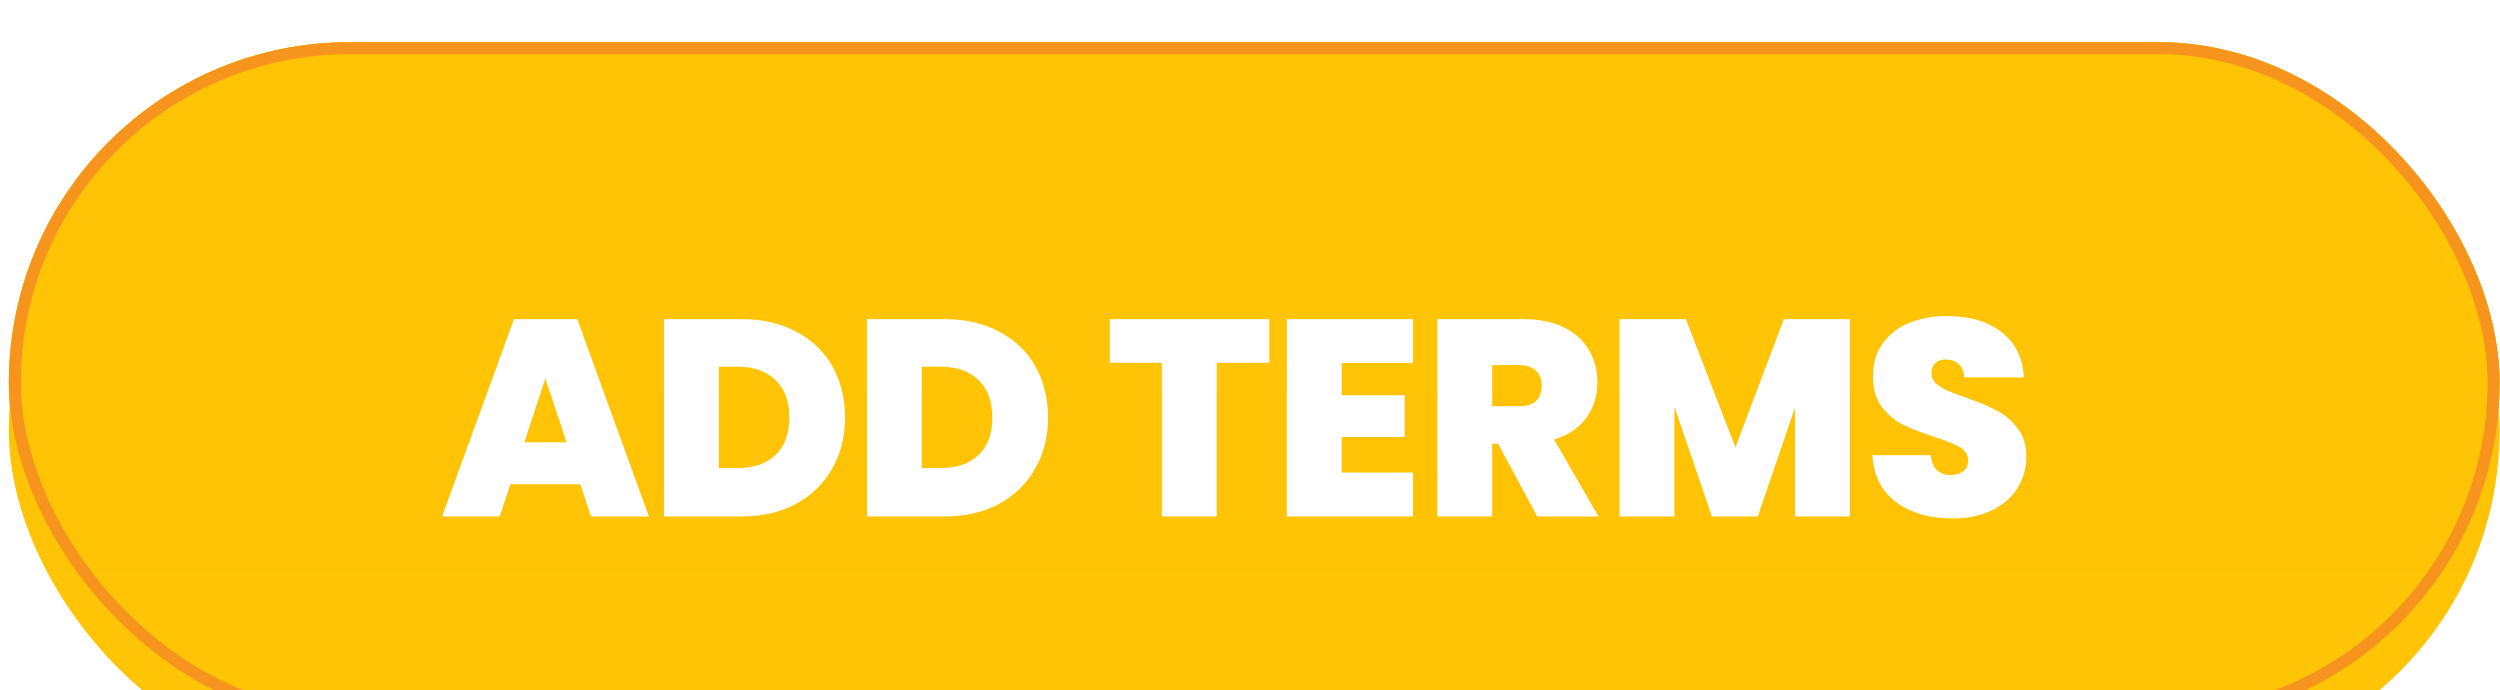 <svg width="268" height="74" viewBox="0 0 268 74" fill="none" xmlns="http://www.w3.org/2000/svg">
<g filter="url(#filter0_i_757_2058)">
<rect x="0.951" y="0.527" width="267" height="73" rx="36.5" fill="#FFC400"/>
<rect x="0.951" y="0.527" width="267" height="73" rx="36.5" fill="url(#paint0_linear_757_2058)"/>
<rect x="1.594" y="1.171" width="265.713" height="71.713" rx="35.856" stroke="#FFC400" stroke-width="1.287"/>
<path d="M126.184 29.109C130.373 32.705 136.558 32.705 140.746 29.109C137.151 33.297 137.15 39.483 140.746 43.671C136.558 40.075 130.372 40.075 126.184 43.671C129.78 39.483 129.78 33.297 126.184 29.109Z" fill="url(#paint1_linear_757_2058)"/>
<path d="M127.455 36.221C130.534 36.041 133.021 33.639 133.309 30.568C133.49 33.648 135.891 36.135 138.962 36.422C135.883 36.603 133.396 39.004 133.108 42.075C132.928 38.996 130.526 36.509 127.455 36.221Z" fill="url(#paint2_linear_757_2058)"/>
<path d="M126.024 32.354C129.769 34.152 134.267 32.947 136.611 29.517C134.813 33.262 136.018 37.76 139.448 40.104C135.703 38.306 131.205 39.511 128.861 42.941C130.659 39.196 129.454 34.698 126.024 32.354Z" fill="url(#paint3_linear_757_2058)"/>
<path d="M126.985 36.016C130.245 35.768 132.835 33.178 133.083 29.918C133.331 33.178 135.921 35.768 139.181 36.016C135.921 36.264 133.331 38.855 133.083 42.114C132.835 38.855 130.245 36.264 126.985 36.016Z" fill="url(#paint4_linear_757_2058)"/>
<path d="M124.063 45.949C128.601 40.662 128.602 32.854 124.063 27.567C129.35 32.106 137.158 32.106 142.444 27.567C137.905 32.854 137.905 40.663 142.444 45.949C137.158 41.41 129.349 41.41 124.063 45.949Z" fill="url(#paint5_linear_757_2058)"/>
<g filter="url(#filter1_i_757_2058)">
<rect x="0.951" y="0.527" width="267" height="73" rx="36.5" fill="#FFC400"/>
<rect x="0.951" y="0.527" width="267" height="73" rx="36.5" fill="url(#paint6_linear_757_2058)"/>
</g>
<rect x="1.594" y="1.171" width="265.713" height="71.713" rx="35.856" stroke="#F7941E" stroke-width="1.287"/>
</g>
<g filter="url(#filter2_di_757_2058)">
<path d="M62.212 44.192H54.712L53.572 47.642H47.392L55.102 26.492H61.882L69.562 47.642H63.352L62.212 44.192ZM60.742 39.692L58.462 32.852L56.212 39.692H60.742ZM79.549 26.492C81.769 26.492 83.709 26.942 85.368 27.842C87.049 28.722 88.338 29.962 89.239 31.562C90.138 33.162 90.588 34.992 90.588 37.052C90.588 39.092 90.129 40.912 89.209 42.512C88.308 44.112 87.019 45.372 85.338 46.292C83.678 47.192 81.749 47.642 79.549 47.642H71.178V26.492H79.549ZM79.099 42.452C80.819 42.452 82.168 41.982 83.148 41.042C84.129 40.102 84.618 38.772 84.618 37.052C84.618 35.312 84.129 33.972 83.148 33.032C82.168 32.072 80.819 31.592 79.099 31.592H77.058V42.452H79.099ZM101.309 26.492C103.529 26.492 105.469 26.942 107.129 27.842C108.809 28.722 110.099 29.962 110.999 31.562C111.899 33.162 112.349 34.992 112.349 37.052C112.349 39.092 111.889 40.912 110.969 42.512C110.069 44.112 108.779 45.372 107.099 46.292C105.439 47.192 103.509 47.642 101.309 47.642H92.939V26.492H101.309ZM100.859 42.452C102.579 42.452 103.929 41.982 104.909 41.042C105.889 40.102 106.379 38.772 106.379 37.052C106.379 35.312 105.889 33.972 104.909 33.032C103.929 32.072 102.579 31.592 100.859 31.592H98.819V42.452H100.859ZM136.072 26.492V31.172H130.432V47.642H124.552V31.172H118.972V26.492H136.072ZM143.827 31.202V34.652H150.577V39.122H143.827V42.932H151.477V47.642H137.947V26.492H151.477V31.202H143.827ZM164.793 47.642L160.593 39.842H159.963V47.642H154.083V26.492H163.353C165.053 26.492 166.493 26.792 167.673 27.392C168.853 27.972 169.743 28.782 170.343 29.822C170.943 30.842 171.243 31.992 171.243 33.272C171.243 34.712 170.843 35.982 170.043 37.082C169.263 38.162 168.113 38.932 166.593 39.392L171.363 47.642H164.793ZM159.963 35.822H162.873C163.673 35.822 164.273 35.632 164.673 35.252C165.073 34.872 165.273 34.322 165.273 33.602C165.273 32.922 165.063 32.392 164.643 32.012C164.243 31.612 163.653 31.412 162.873 31.412H159.963V35.822ZM198.307 26.492V47.642H192.427V35.972L188.437 47.642H183.517L179.497 35.882V47.642H173.617V26.492H180.727L186.037 40.232L191.227 26.492H198.307ZM209.334 47.852C206.874 47.852 204.854 47.272 203.274 46.112C201.694 44.932 200.844 43.252 200.724 41.072H206.994C207.054 41.812 207.274 42.352 207.654 42.692C208.034 43.032 208.524 43.202 209.124 43.202C209.664 43.202 210.104 43.072 210.444 42.812C210.804 42.532 210.984 42.152 210.984 41.672C210.984 41.052 210.694 40.572 210.114 40.232C209.534 39.892 208.594 39.512 207.294 39.092C205.914 38.632 204.794 38.192 203.934 37.772C203.094 37.332 202.354 36.702 201.714 35.882C201.094 35.042 200.784 33.952 200.784 32.612C200.784 31.252 201.124 30.092 201.804 29.132C202.484 28.152 203.424 27.412 204.624 26.912C205.824 26.412 207.184 26.162 208.704 26.162C211.164 26.162 213.124 26.742 214.584 27.902C216.064 29.042 216.854 30.652 216.954 32.732H210.564C210.544 32.092 210.344 31.612 209.964 31.292C209.604 30.972 209.134 30.812 208.554 30.812C208.114 30.812 207.754 30.942 207.474 31.202C207.194 31.462 207.054 31.832 207.054 32.312C207.054 32.712 207.204 33.062 207.504 33.362C207.824 33.642 208.214 33.892 208.674 34.112C209.134 34.312 209.814 34.572 210.714 34.892C212.054 35.352 213.154 35.812 214.014 36.272C214.894 36.712 215.644 37.342 216.264 38.162C216.904 38.962 217.224 39.982 217.224 41.222C217.224 42.482 216.904 43.612 216.264 44.612C215.644 45.612 214.734 46.402 213.534 46.982C212.354 47.562 210.954 47.852 209.334 47.852Z" fill="white"/>
</g>
<defs>
<filter id="filter0_i_757_2058" x="0.951" y="0.527" width="267" height="77" filterUnits="userSpaceOnUse" color-interpolation-filters="sRGB">
<feFlood flood-opacity="0" result="BackgroundImageFix"/>
<feBlend mode="normal" in="SourceGraphic" in2="BackgroundImageFix" result="shape"/>
<feColorMatrix in="SourceAlpha" type="matrix" values="0 0 0 0 0 0 0 0 0 0 0 0 0 0 0 0 0 0 127 0" result="hardAlpha"/>
<feOffset dy="4"/>
<feGaussianBlur stdDeviation="2"/>
<feComposite in2="hardAlpha" operator="arithmetic" k2="-1" k3="1"/>
<feColorMatrix type="matrix" values="0 0 0 0 0 0 0 0 0 0 0 0 0 0 0 0 0 0 0.25 0"/>
<feBlend mode="normal" in2="shape" result="effect1_innerShadow_757_2058"/>
</filter>
<filter id="filter1_i_757_2058" x="0.951" y="0.527" width="267" height="78.148" filterUnits="userSpaceOnUse" color-interpolation-filters="sRGB">
<feFlood flood-opacity="0" result="BackgroundImageFix"/>
<feBlend mode="normal" in="SourceGraphic" in2="BackgroundImageFix" result="shape"/>
<feColorMatrix in="SourceAlpha" type="matrix" values="0 0 0 0 0 0 0 0 0 0 0 0 0 0 0 0 0 0 127 0" result="hardAlpha"/>
<feOffset dy="5.148"/>
<feGaussianBlur stdDeviation="2.574"/>
<feComposite in2="hardAlpha" operator="arithmetic" k2="-1" k3="1"/>
<feColorMatrix type="matrix" values="0 0 0 0 0 0 0 0 0 0 0 0 0 0 0 0 0 0 0.25 0"/>
<feBlend mode="normal" in2="shape" result="effect1_innerShadow_757_2058"/>
</filter>
<filter id="filter2_di_757_2058" x="42.244" y="26.162" width="180.129" height="31.987" filterUnits="userSpaceOnUse" color-interpolation-filters="sRGB">
<feFlood flood-opacity="0" result="BackgroundImageFix"/>
<feColorMatrix in="SourceAlpha" type="matrix" values="0 0 0 0 0 0 0 0 0 0 0 0 0 0 0 0 0 0 127 0" result="hardAlpha"/>
<feOffset dy="5.148"/>
<feGaussianBlur stdDeviation="2.574"/>
<feComposite in2="hardAlpha" operator="out"/>
<feColorMatrix type="matrix" values="0 0 0 0 0 0 0 0 0 0 0 0 0 0 0 0 0 0 0.25 0"/>
<feBlend mode="normal" in2="BackgroundImageFix" result="effect1_dropShadow_757_2058"/>
<feBlend mode="normal" in="SourceGraphic" in2="effect1_dropShadow_757_2058" result="shape"/>
<feColorMatrix in="SourceAlpha" type="matrix" values="0 0 0 0 0 0 0 0 0 0 0 0 0 0 0 0 0 0 127 0" result="hardAlpha"/>
<feOffset dy="2.574"/>
<feGaussianBlur stdDeviation="2.574"/>
<feComposite in2="hardAlpha" operator="arithmetic" k2="-1" k3="1"/>
<feColorMatrix type="matrix" values="0 0 0 0 0 0 0 0 0 0 0 0 0 0 0 0 0 0 0.25 0"/>
<feBlend mode="normal" in2="shape" result="effect2_innerShadow_757_2058"/>
</filter>
<linearGradient id="paint0_linear_757_2058" x1="134.451" y1="0.527" x2="134.451" y2="73.527" gradientUnits="userSpaceOnUse">
<stop stop-color="#FFBD59" stop-opacity="0.06"/>
<stop offset="1" stop-color="#FFBD59" stop-opacity="0.05"/>
</linearGradient>
<linearGradient id="paint1_linear_757_2058" x1="126.184" y1="43.671" x2="140.746" y2="29.109" gradientUnits="userSpaceOnUse">
<stop stop-color="#FFD12E"/>
<stop offset="1" stop-color="#FF7C1D"/>
</linearGradient>
<linearGradient id="paint2_linear_757_2058" x1="133.108" y1="42.075" x2="133.309" y2="30.568" gradientUnits="userSpaceOnUse">
<stop stop-color="#FFD12E"/>
<stop offset="1" stop-color="#FF7C1D"/>
</linearGradient>
<linearGradient id="paint3_linear_757_2058" x1="128.861" y1="42.941" x2="136.611" y2="29.517" gradientUnits="userSpaceOnUse">
<stop stop-color="#FFD12E"/>
<stop offset="1" stop-color="#FF7C1D"/>
</linearGradient>
<linearGradient id="paint4_linear_757_2058" x1="133.083" y1="42.114" x2="133.083" y2="29.918" gradientUnits="userSpaceOnUse">
<stop stop-color="#FFD12E"/>
<stop offset="1" stop-color="#FF7C1D"/>
</linearGradient>
<linearGradient id="paint5_linear_757_2058" x1="142.444" y1="45.949" x2="124.063" y2="27.567" gradientUnits="userSpaceOnUse">
<stop stop-color="#FFD12E"/>
<stop offset="1" stop-color="#FF7C1D"/>
</linearGradient>
<linearGradient id="paint6_linear_757_2058" x1="134.451" y1="0.527" x2="134.451" y2="73.527" gradientUnits="userSpaceOnUse">
<stop stop-color="#FFBD59" stop-opacity="0.06"/>
<stop offset="1" stop-color="#FFBD59" stop-opacity="0.05"/>
</linearGradient>
</defs>
</svg>
